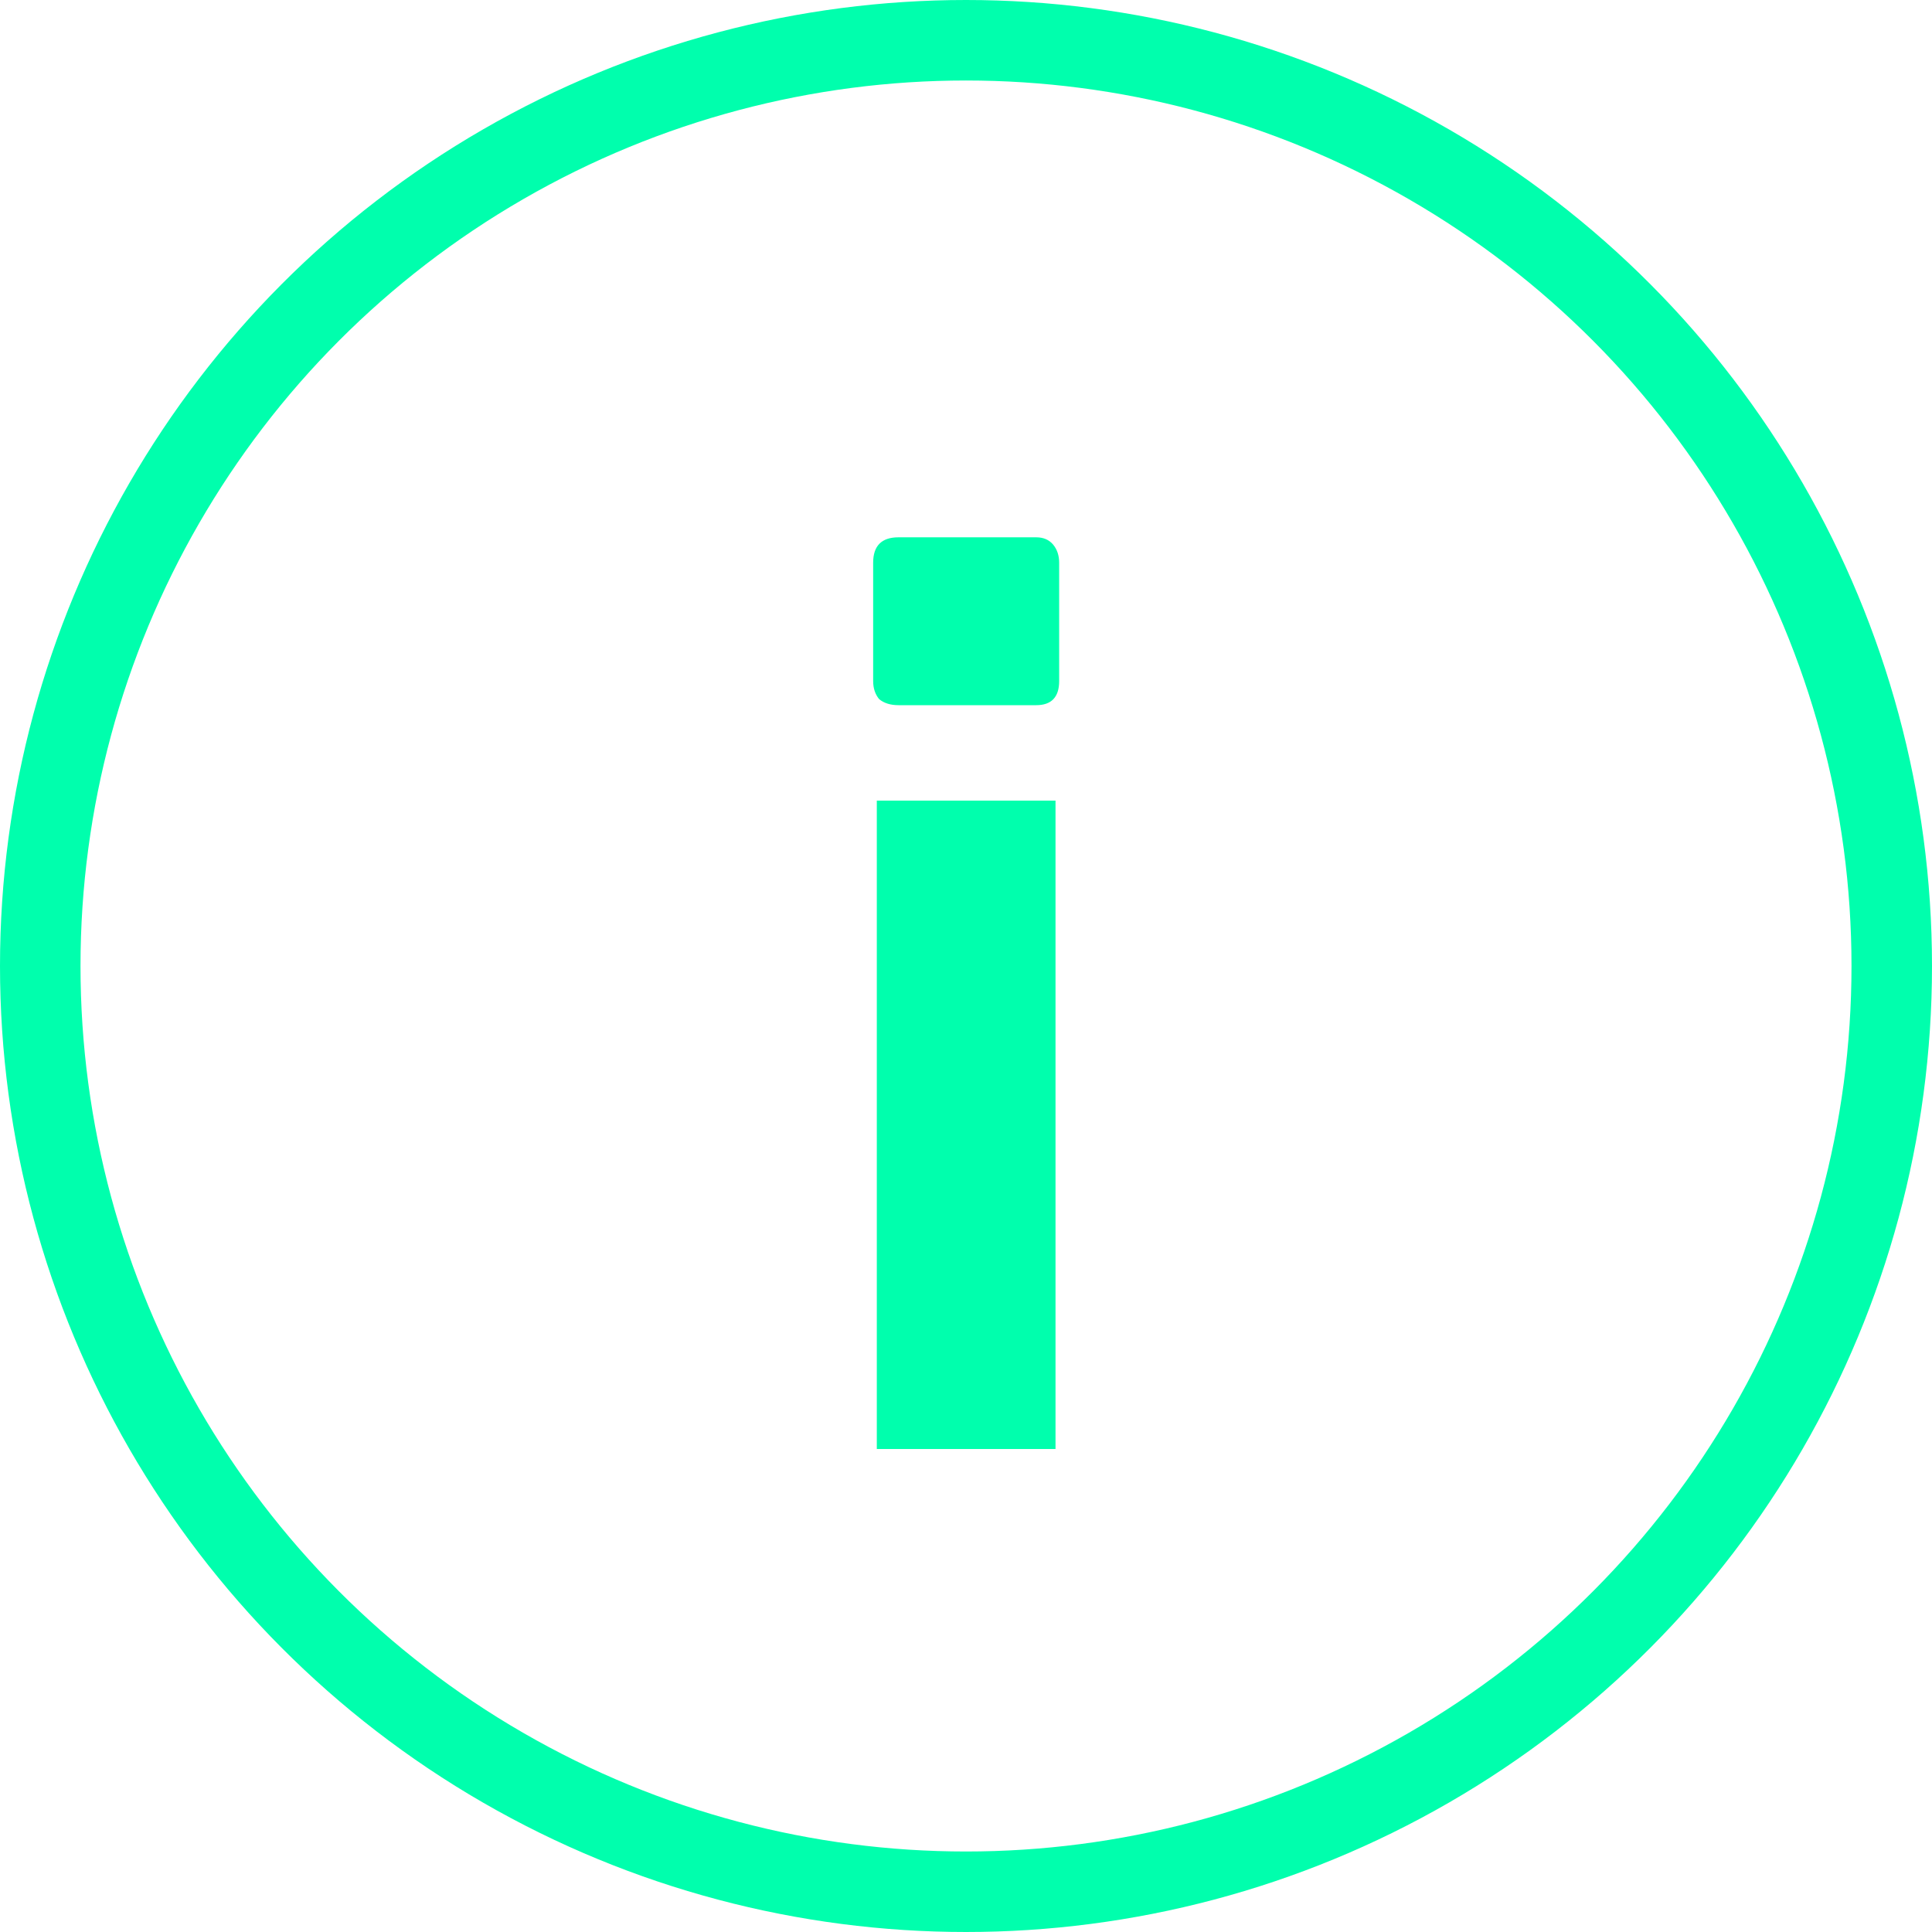 <svg width="18" height="18" viewBox="0 0 18 18" fill="none" xmlns="http://www.w3.org/2000/svg">
<path d="M8.371 6.57C8.296 6.57 8.236 6.551 8.191 6.514C8.154 6.469 8.135 6.413 8.135 6.345V5.243C8.135 5.085 8.214 5.006 8.371 5.006H9.654C9.722 5.006 9.774 5.029 9.812 5.074C9.849 5.119 9.868 5.175 9.868 5.243V6.345C9.868 6.495 9.796 6.57 9.654 6.57H8.371ZM8.169 7.459H9.834V13.5H8.169V7.459Z" fill="#00FFAD"/>
<circle cx="9" cy="9" r="8.625" stroke="#00FFAD" stroke-width="0.75"/>
</svg>
